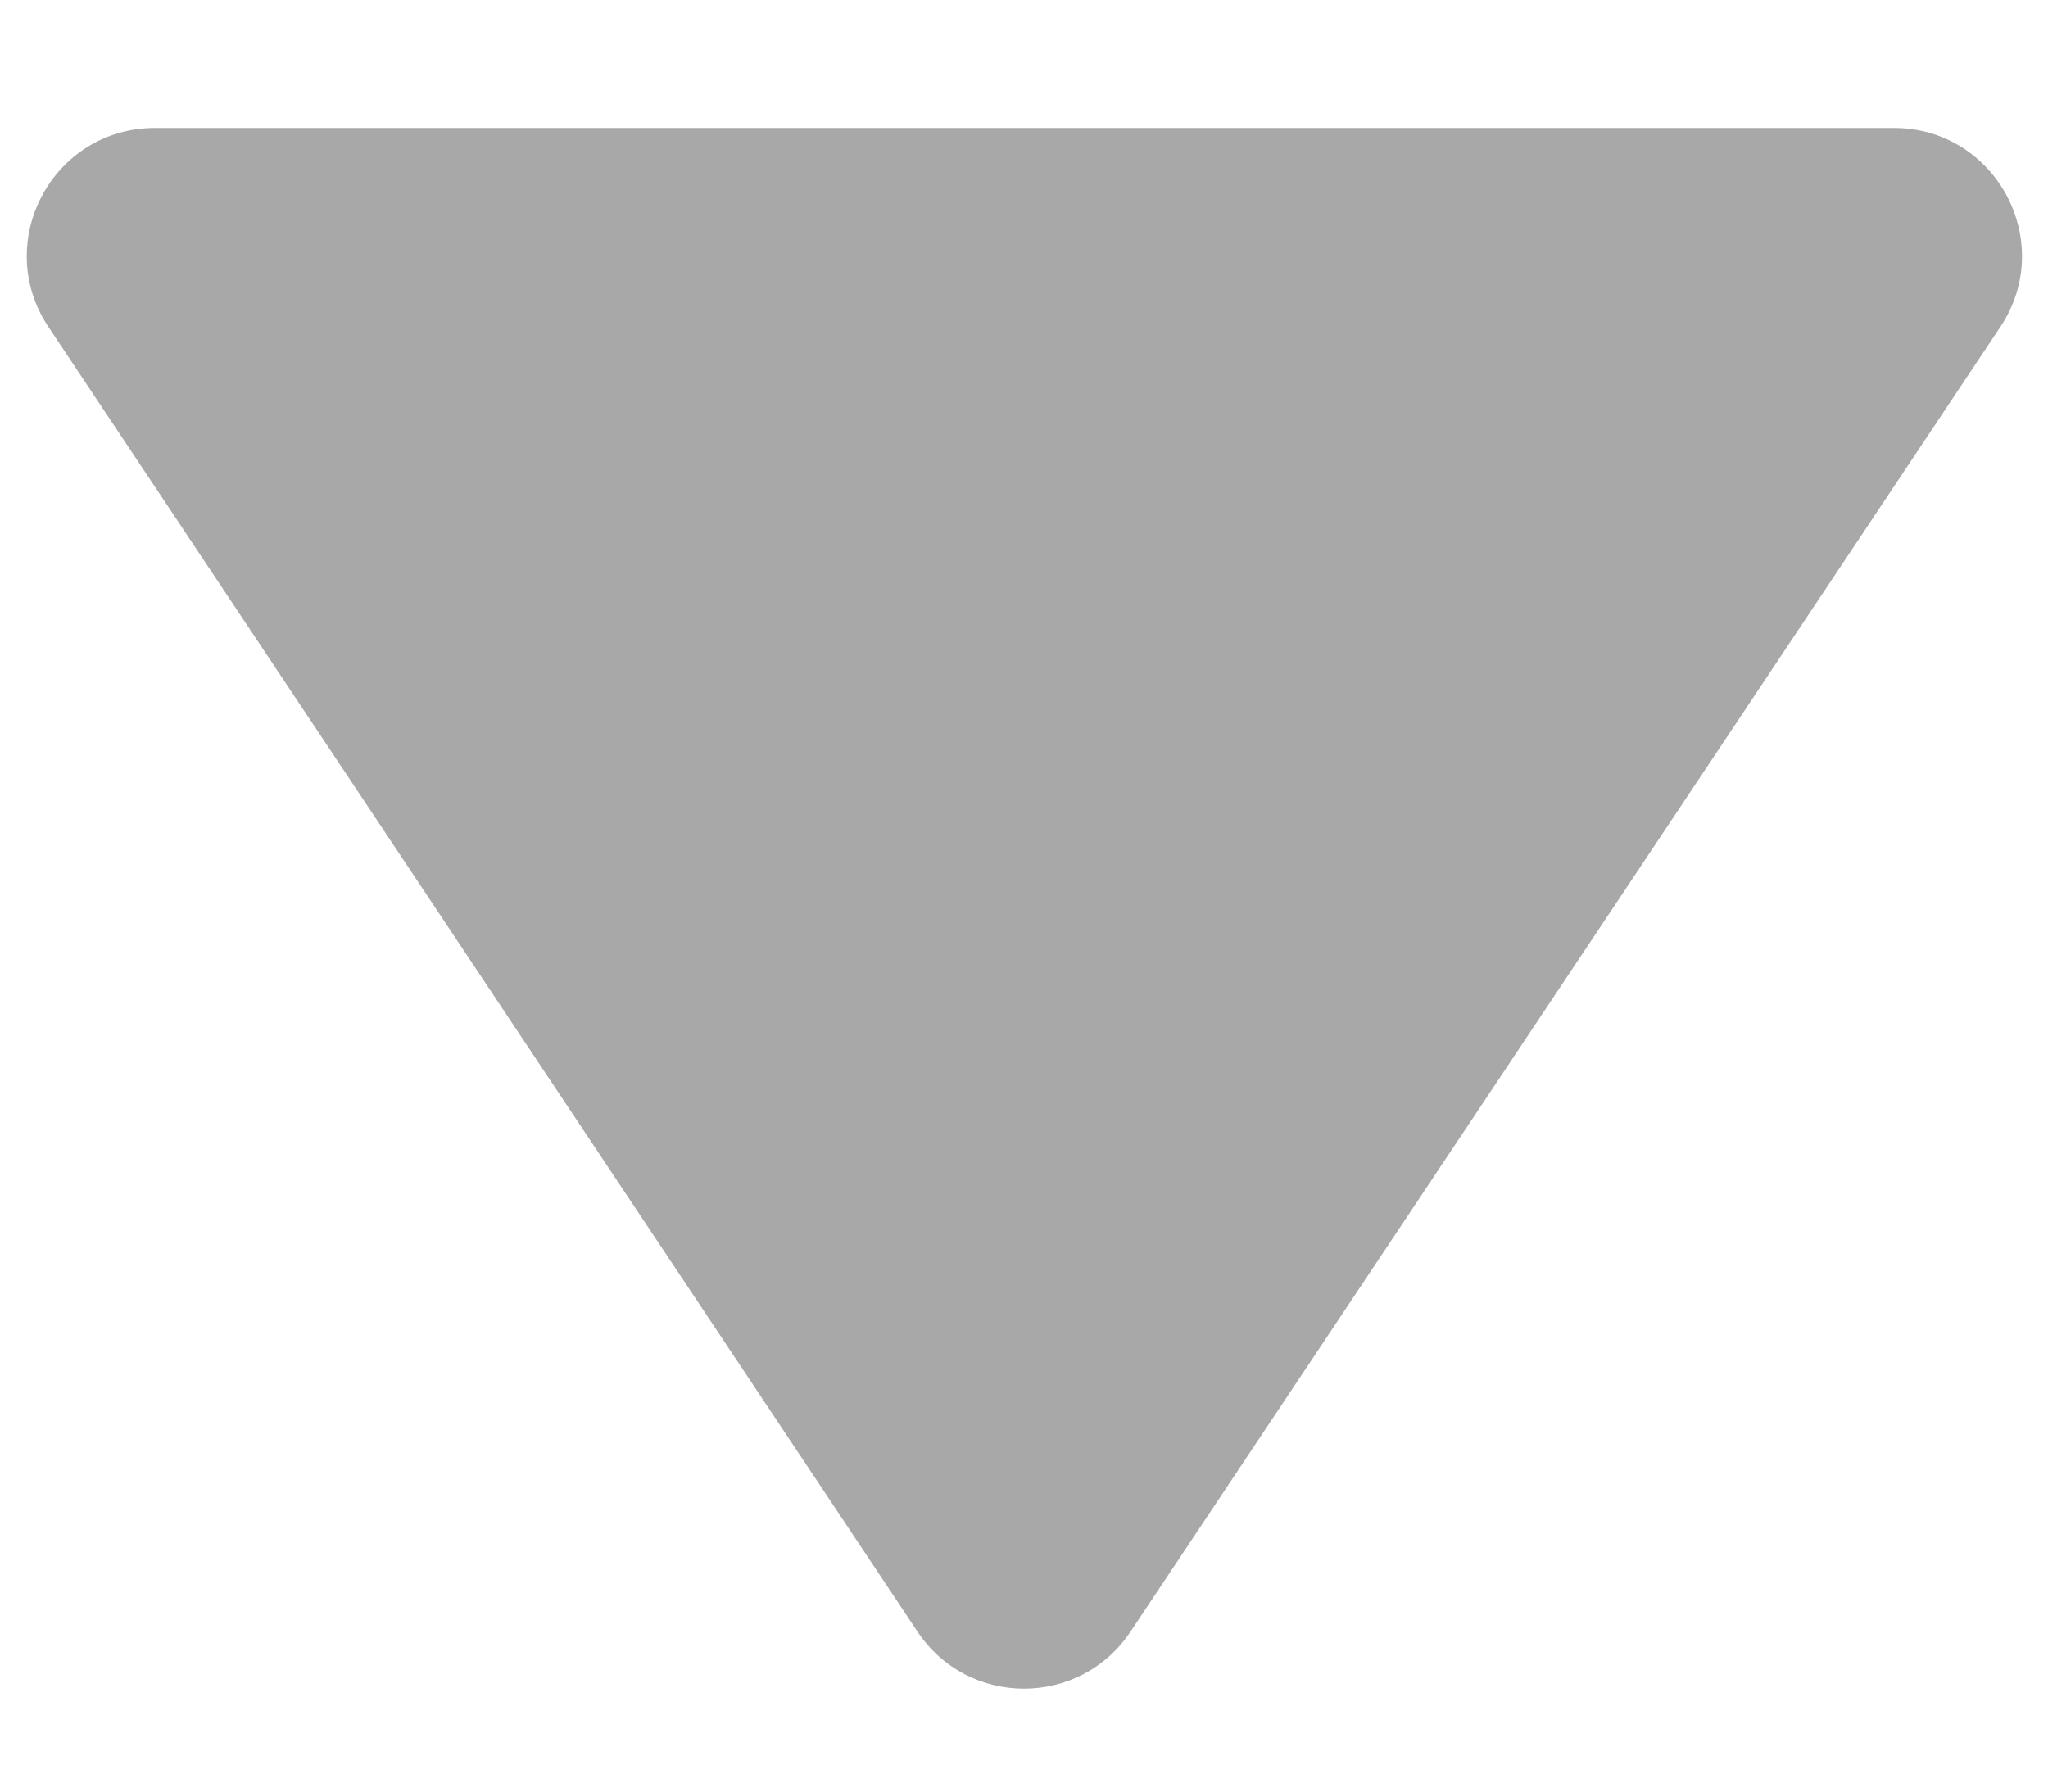 <svg width="8" height="7" viewBox="0 0 8 7" fill="none" xmlns="http://www.w3.org/2000/svg">
<path d="M4.416 6.375C4.218 6.672 3.782 6.672 3.584 6.375L0.189 1.277C-0.032 0.945 0.206 0.5 0.605 0.5L7.398 0.5C7.797 0.5 8.035 0.945 7.814 1.277L4.416 6.375Z" fill="#A8A8A8"/>
</svg>
